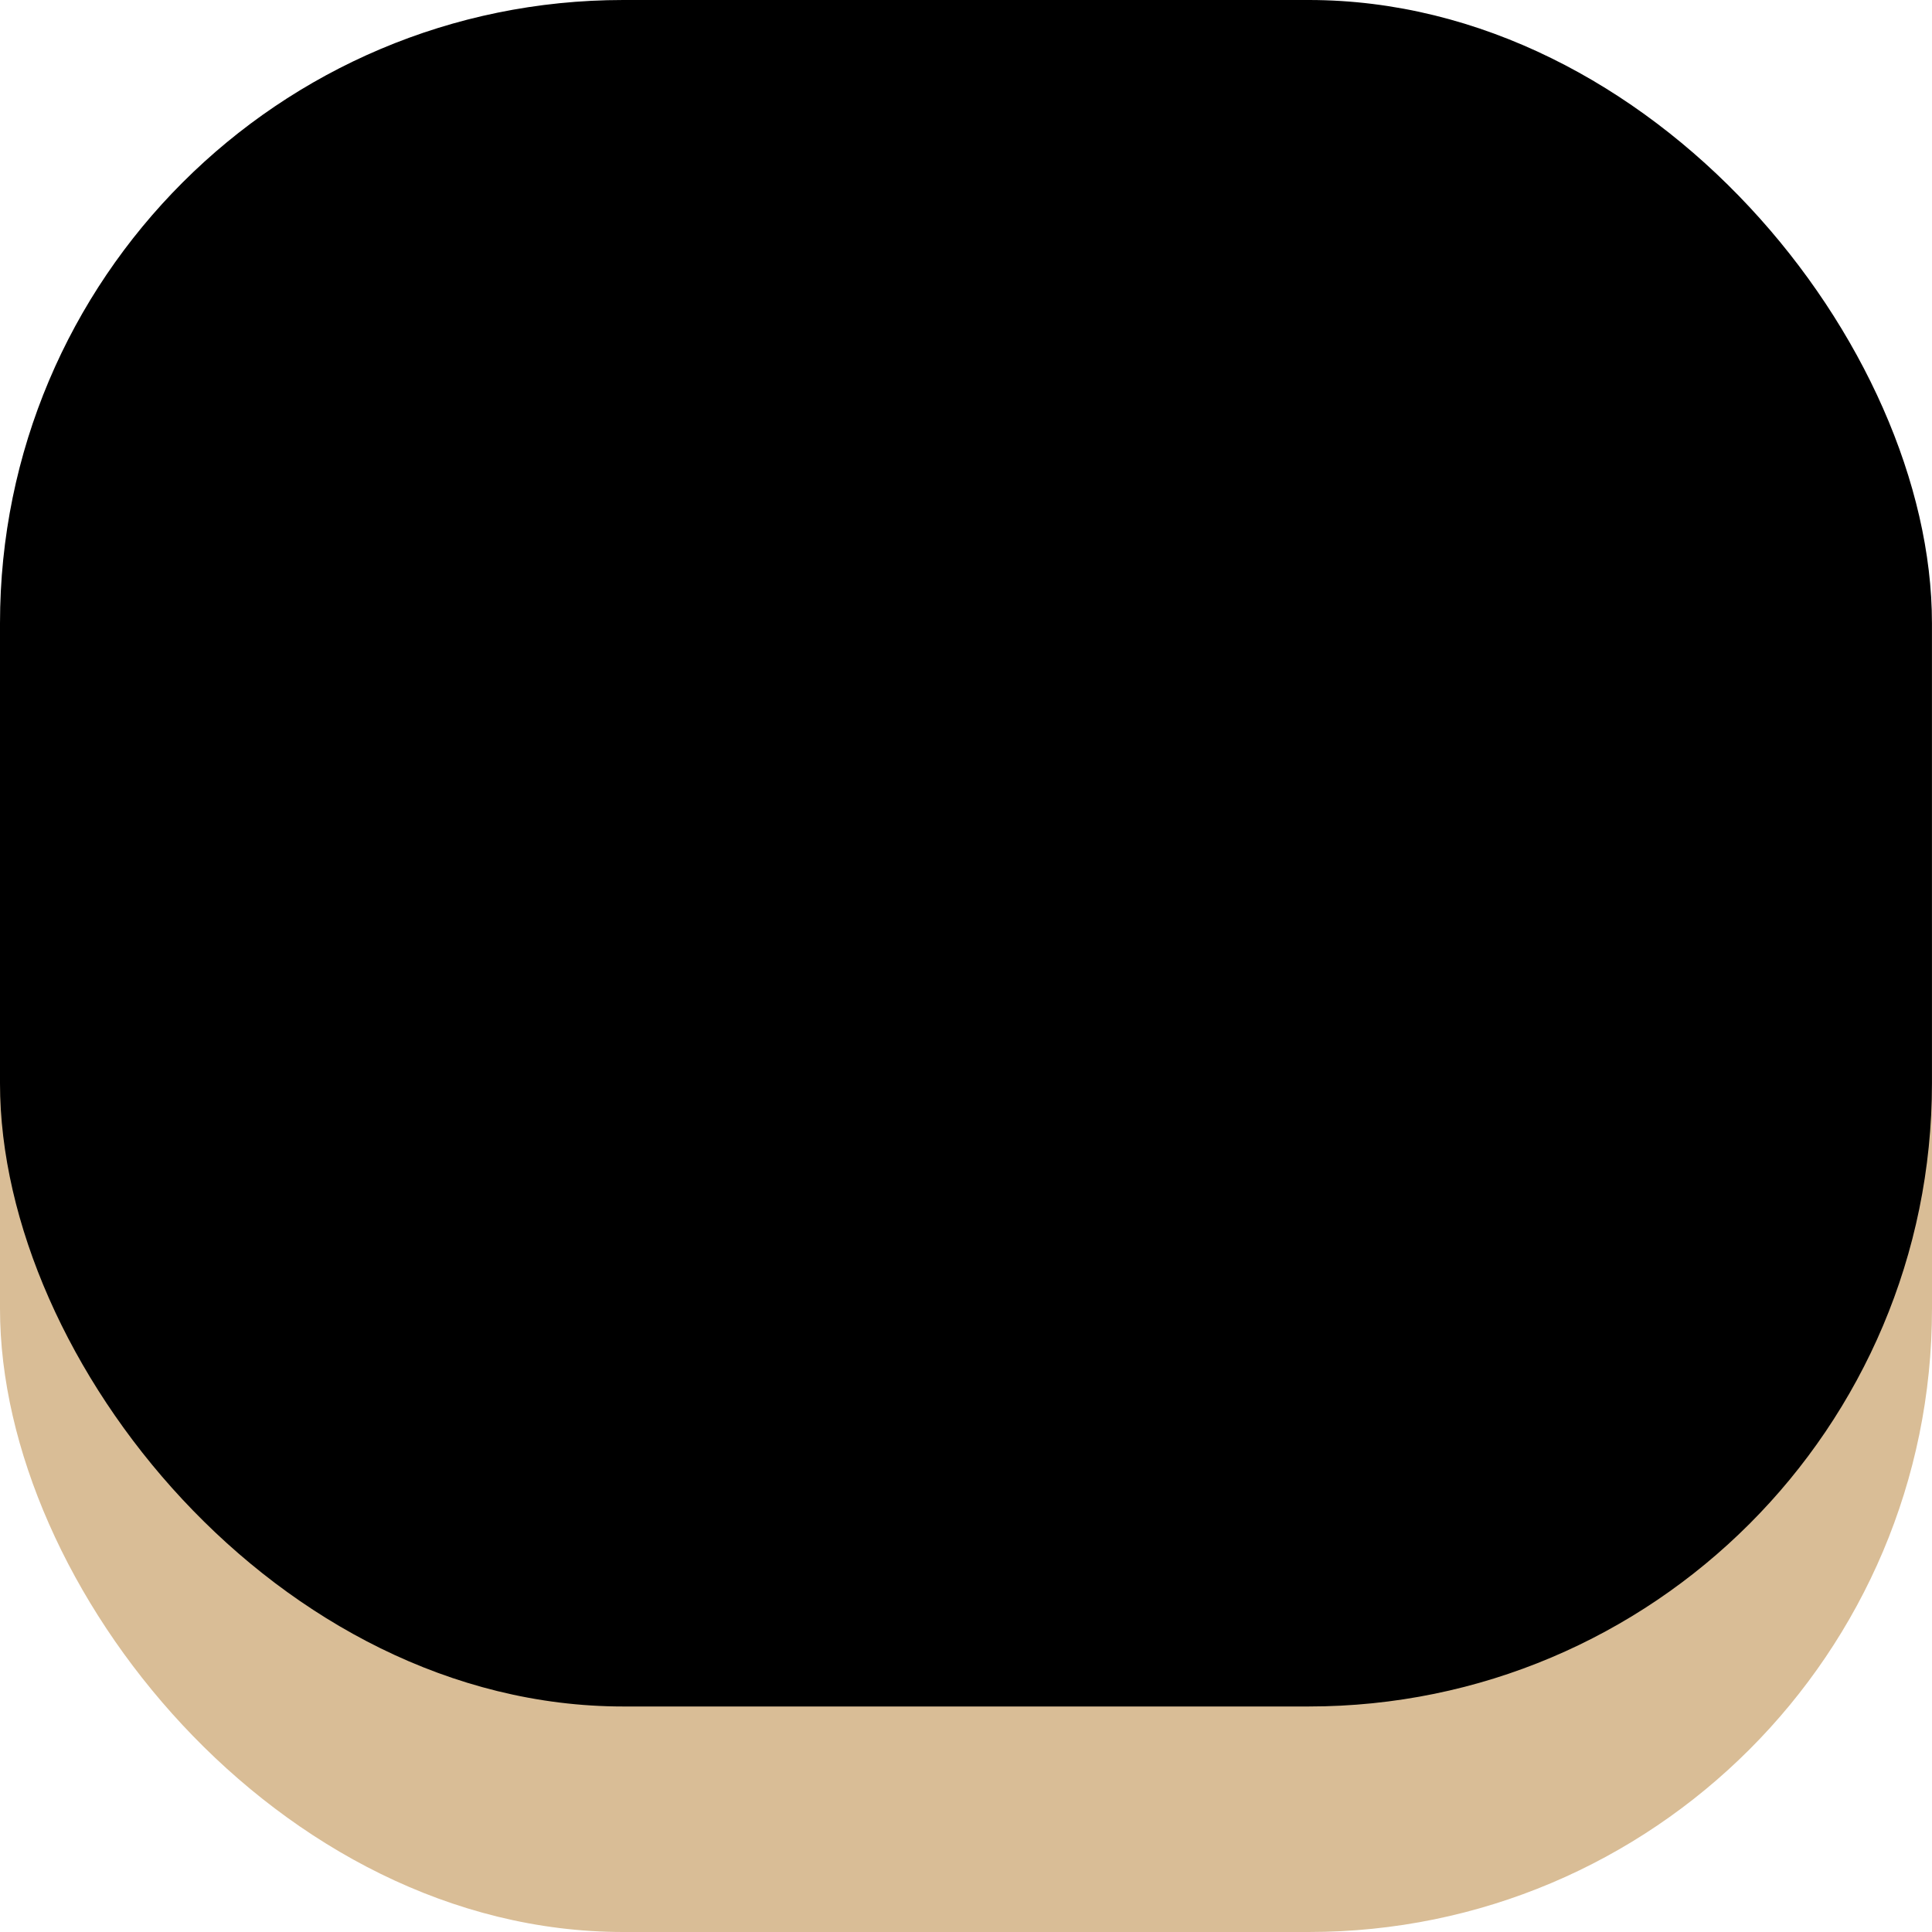 <?xml version="1.0" encoding="UTF-8" standalone="no"?>
<!-- Created with Inkscape (http://www.inkscape.org/) -->

<svg
   width="48mm"
   height="48mm"
   viewBox="0 0 48 48"
   version="1.1"
   id="svg1"
   inkscape:version="1.4 (86a8ad7, 2024-10-11)"
   sodipodi:docname="key_small.svg"
   xmlns:inkscape="http://www.inkscape.org/namespaces/inkscape"
   xmlns:sodipodi="http://sodipodi.sourceforge.net/DTD/sodipodi-0.dtd"
   xmlns="http://www.w3.org/2000/svg"
   xmlns:svg="http://www.w3.org/2000/svg">
  <sodipodi:namedview
     id="namedview1"
     pagecolor="#505050"
     bordercolor="#eeeeee"
     borderopacity="1"
     inkscape:showpageshadow="0"
     inkscape:pageopacity="0"
     inkscape:pagecheckerboard="0"
     inkscape:deskcolor="#505050"
     inkscape:document-units="mm"
     showguides="true"
     inkscape:zoom="1.4378367"
     inkscape:cx="170.39487"
     inkscape:cy="85.892925"
     inkscape:window-width="1920"
     inkscape:window-height="1009"
     inkscape:window-x="-8"
     inkscape:window-y="555"
     inkscape:window-maximized="1"
     inkscape:current-layer="layer1">
    <sodipodi:guide
       position="23.999,53.603"
       orientation="1,0"
       id="guide1"
       inkscape:locked="false" />
    <sodipodi:guide
       position="-23.137,24.001"
       orientation="0,-1"
       id="guide2"
       inkscape:locked="false" />
  </sodipodi:namedview>
  <defs
     id="defs1" />
  <g
     inkscape:label="Layer 1"
     inkscape:groupmode="layer"
     id="layer1">
    <rect
       style="fill:#d9bd96;fill-opacity:1;stroke:none;stroke-width:0.476;stroke-linecap:round;stroke-linejoin:round"
       id="rect4"
       width="48"
       height="40"
       x="0"
       y="8"
       ry="15.484" />
    <rect
       class="button-top"
       style="fill-opacity:1;stroke:none;stroke-width:0.476;stroke-linecap:round;stroke-linejoin:round"
       id="rect5"
       width="47.999"
       height="42.397"
       x="0"
       y="0"
       ry="15.484" />
  </g>
</svg>
